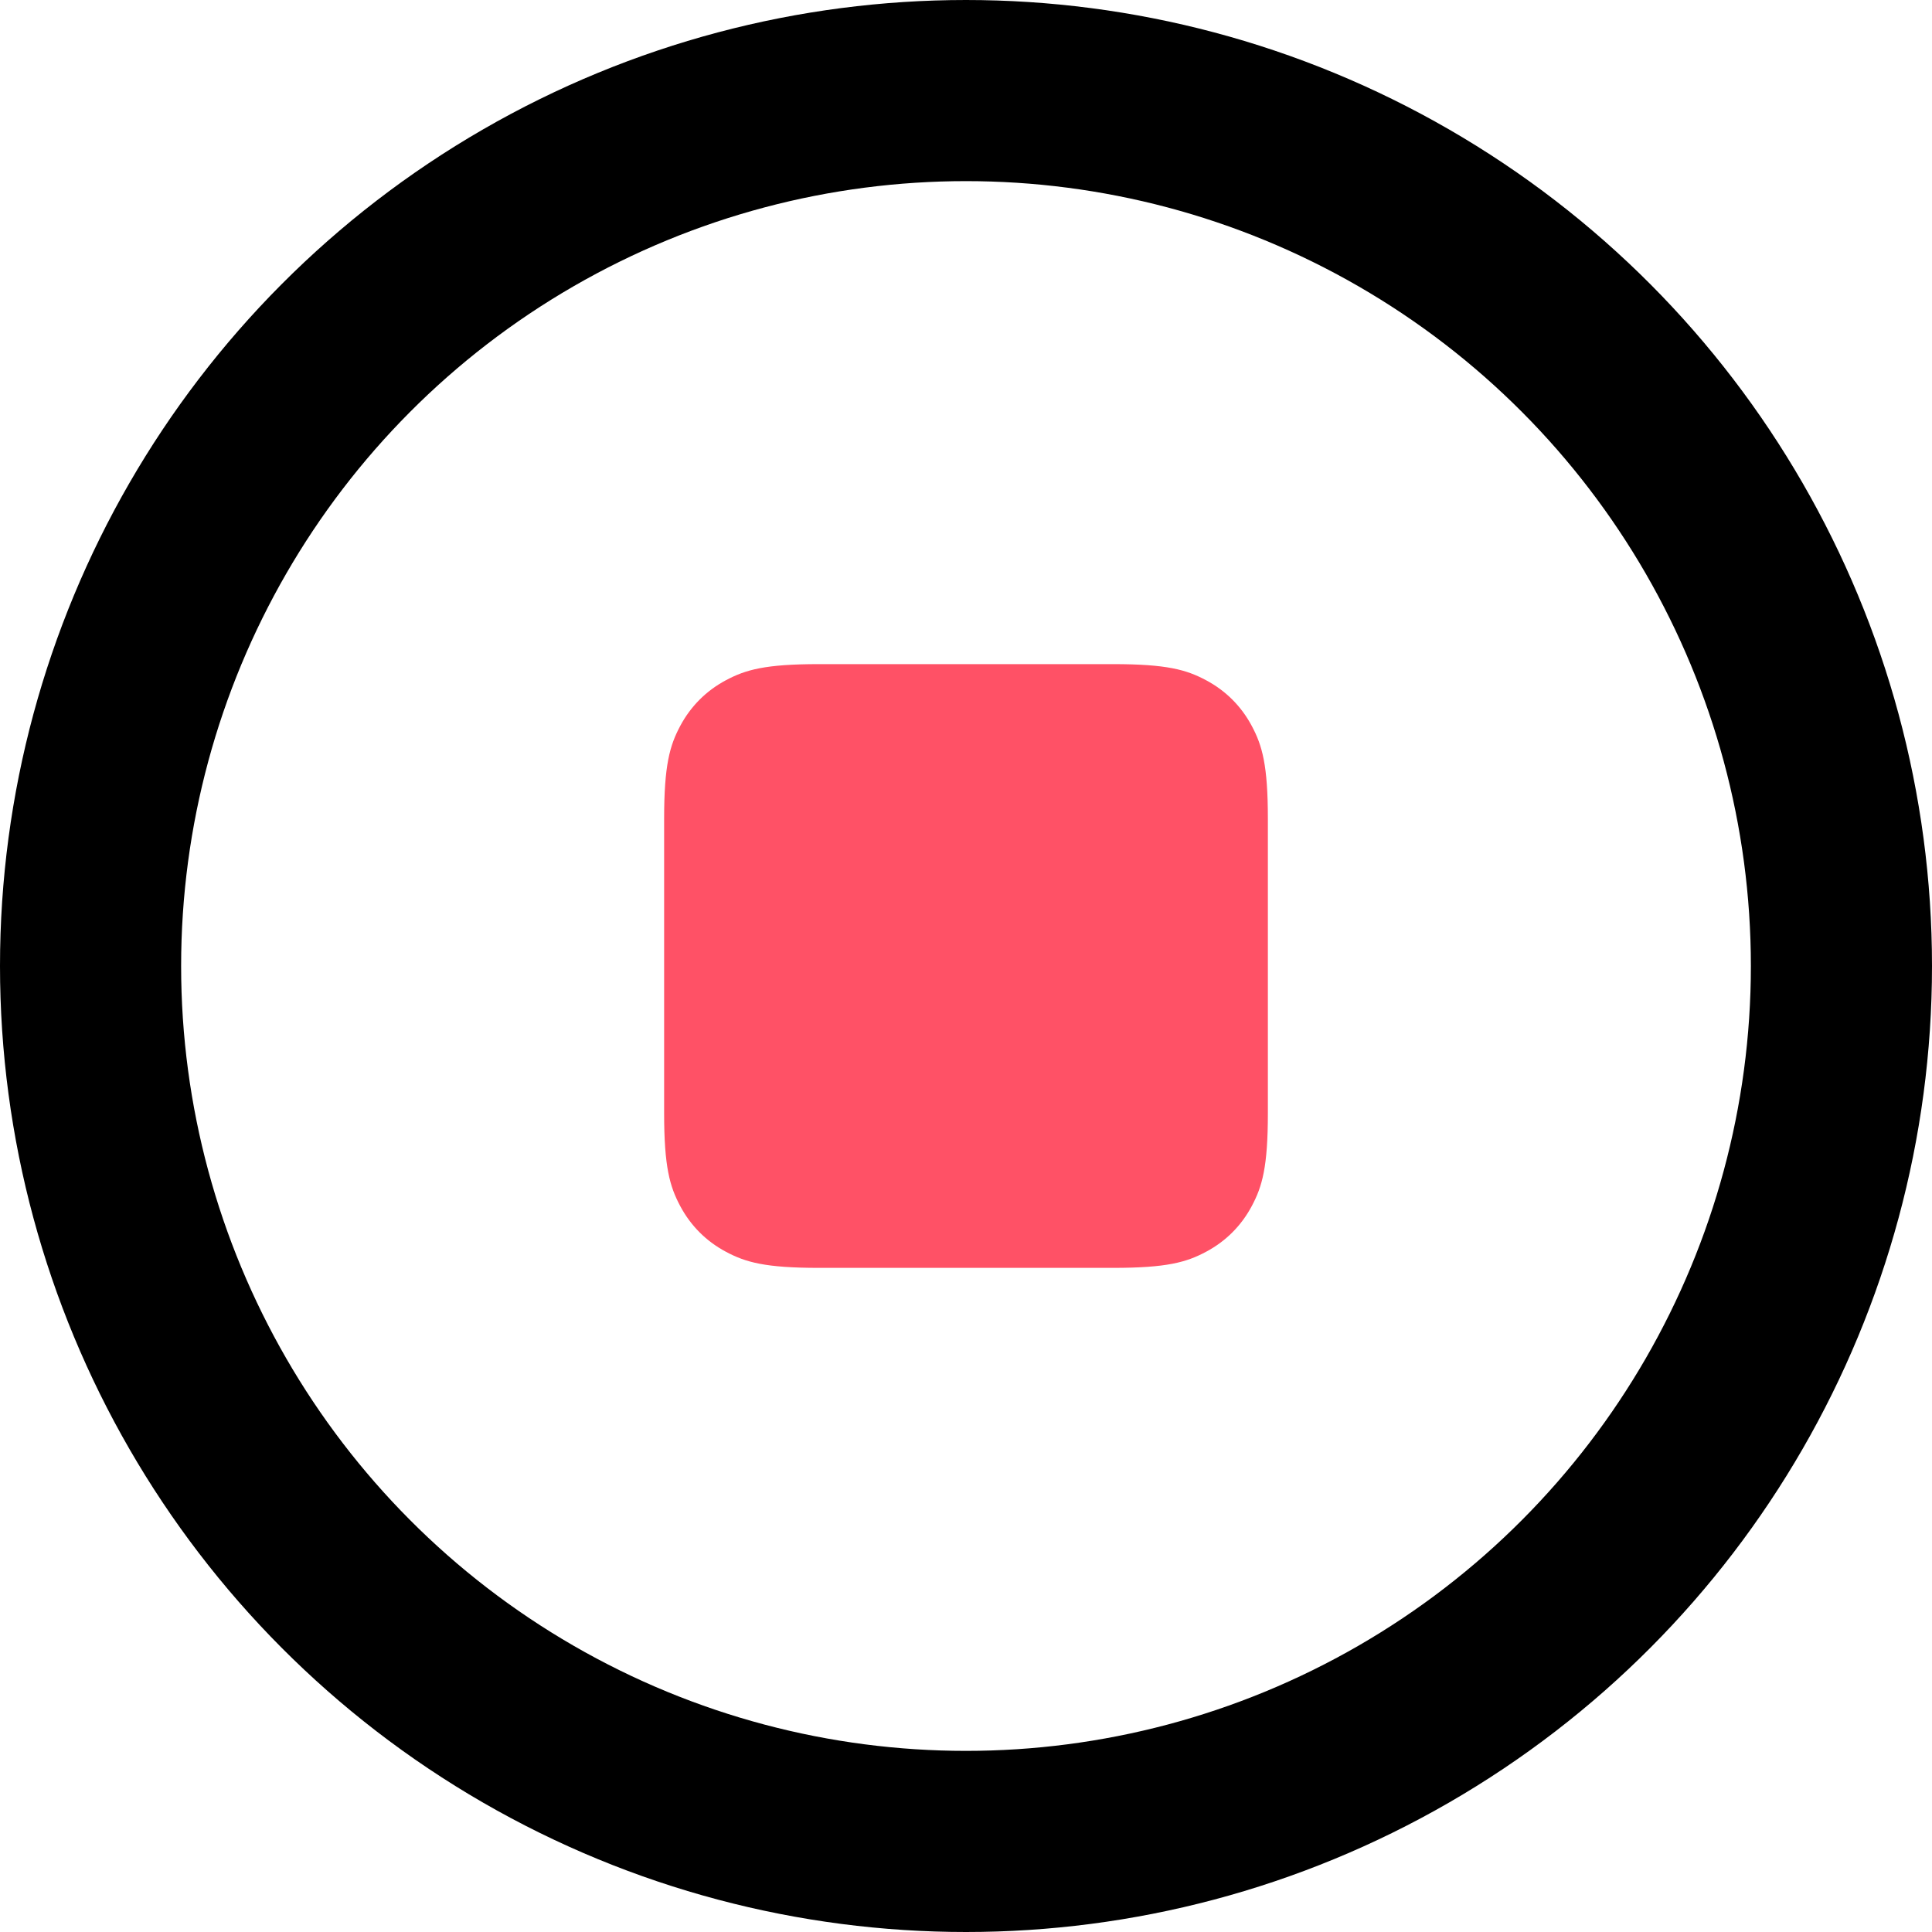 <?xml version="1.0" encoding="UTF-8"?>
<svg width="32px" height="32px" viewBox="0 0 32 32" version="1.1" xmlns="http://www.w3.org/2000/svg" xmlns:xlink="http://www.w3.org/1999/xlink">
    <!-- Generator: Sketch 63.1 (92452) - https://sketch.com -->
    <title>icon_stop_01</title>
    <desc>Created with Sketch.</desc>
    <g id="icon_stop_01" stroke="none" stroke-width="1" fill="none" fill-rule="evenodd">
        <g id="Group-9">
            <circle id="Oval" stroke="#000000" stroke-width="3" cx="16" cy="16" r="14.5"></circle>
            <path d="M13.564,11 L18.436,11 C19.328,11 19.651,11.093 19.977,11.267 C20.303,11.441 20.559,11.697 20.733,12.023 C20.907,12.349 21,12.672 21,13.564 L21,18.436 C21,19.328 20.907,19.651 20.733,19.977 C20.559,20.303 20.303,20.559 19.977,20.733 C19.651,20.907 19.328,21 18.436,21 L13.564,21 C12.672,21 12.349,20.907 12.023,20.733 C11.697,20.559 11.441,20.303 11.267,19.977 C11.093,19.651 11,19.328 11,18.436 L11,13.564 C11,12.672 11.093,12.349 11.267,12.023 C11.441,11.697 11.697,11.441 12.023,11.267 C12.349,11.093 12.672,11 13.564,11 Z" id="Rectangle" fill="#FF5166"></path>
        </g>
    </g>
</svg>